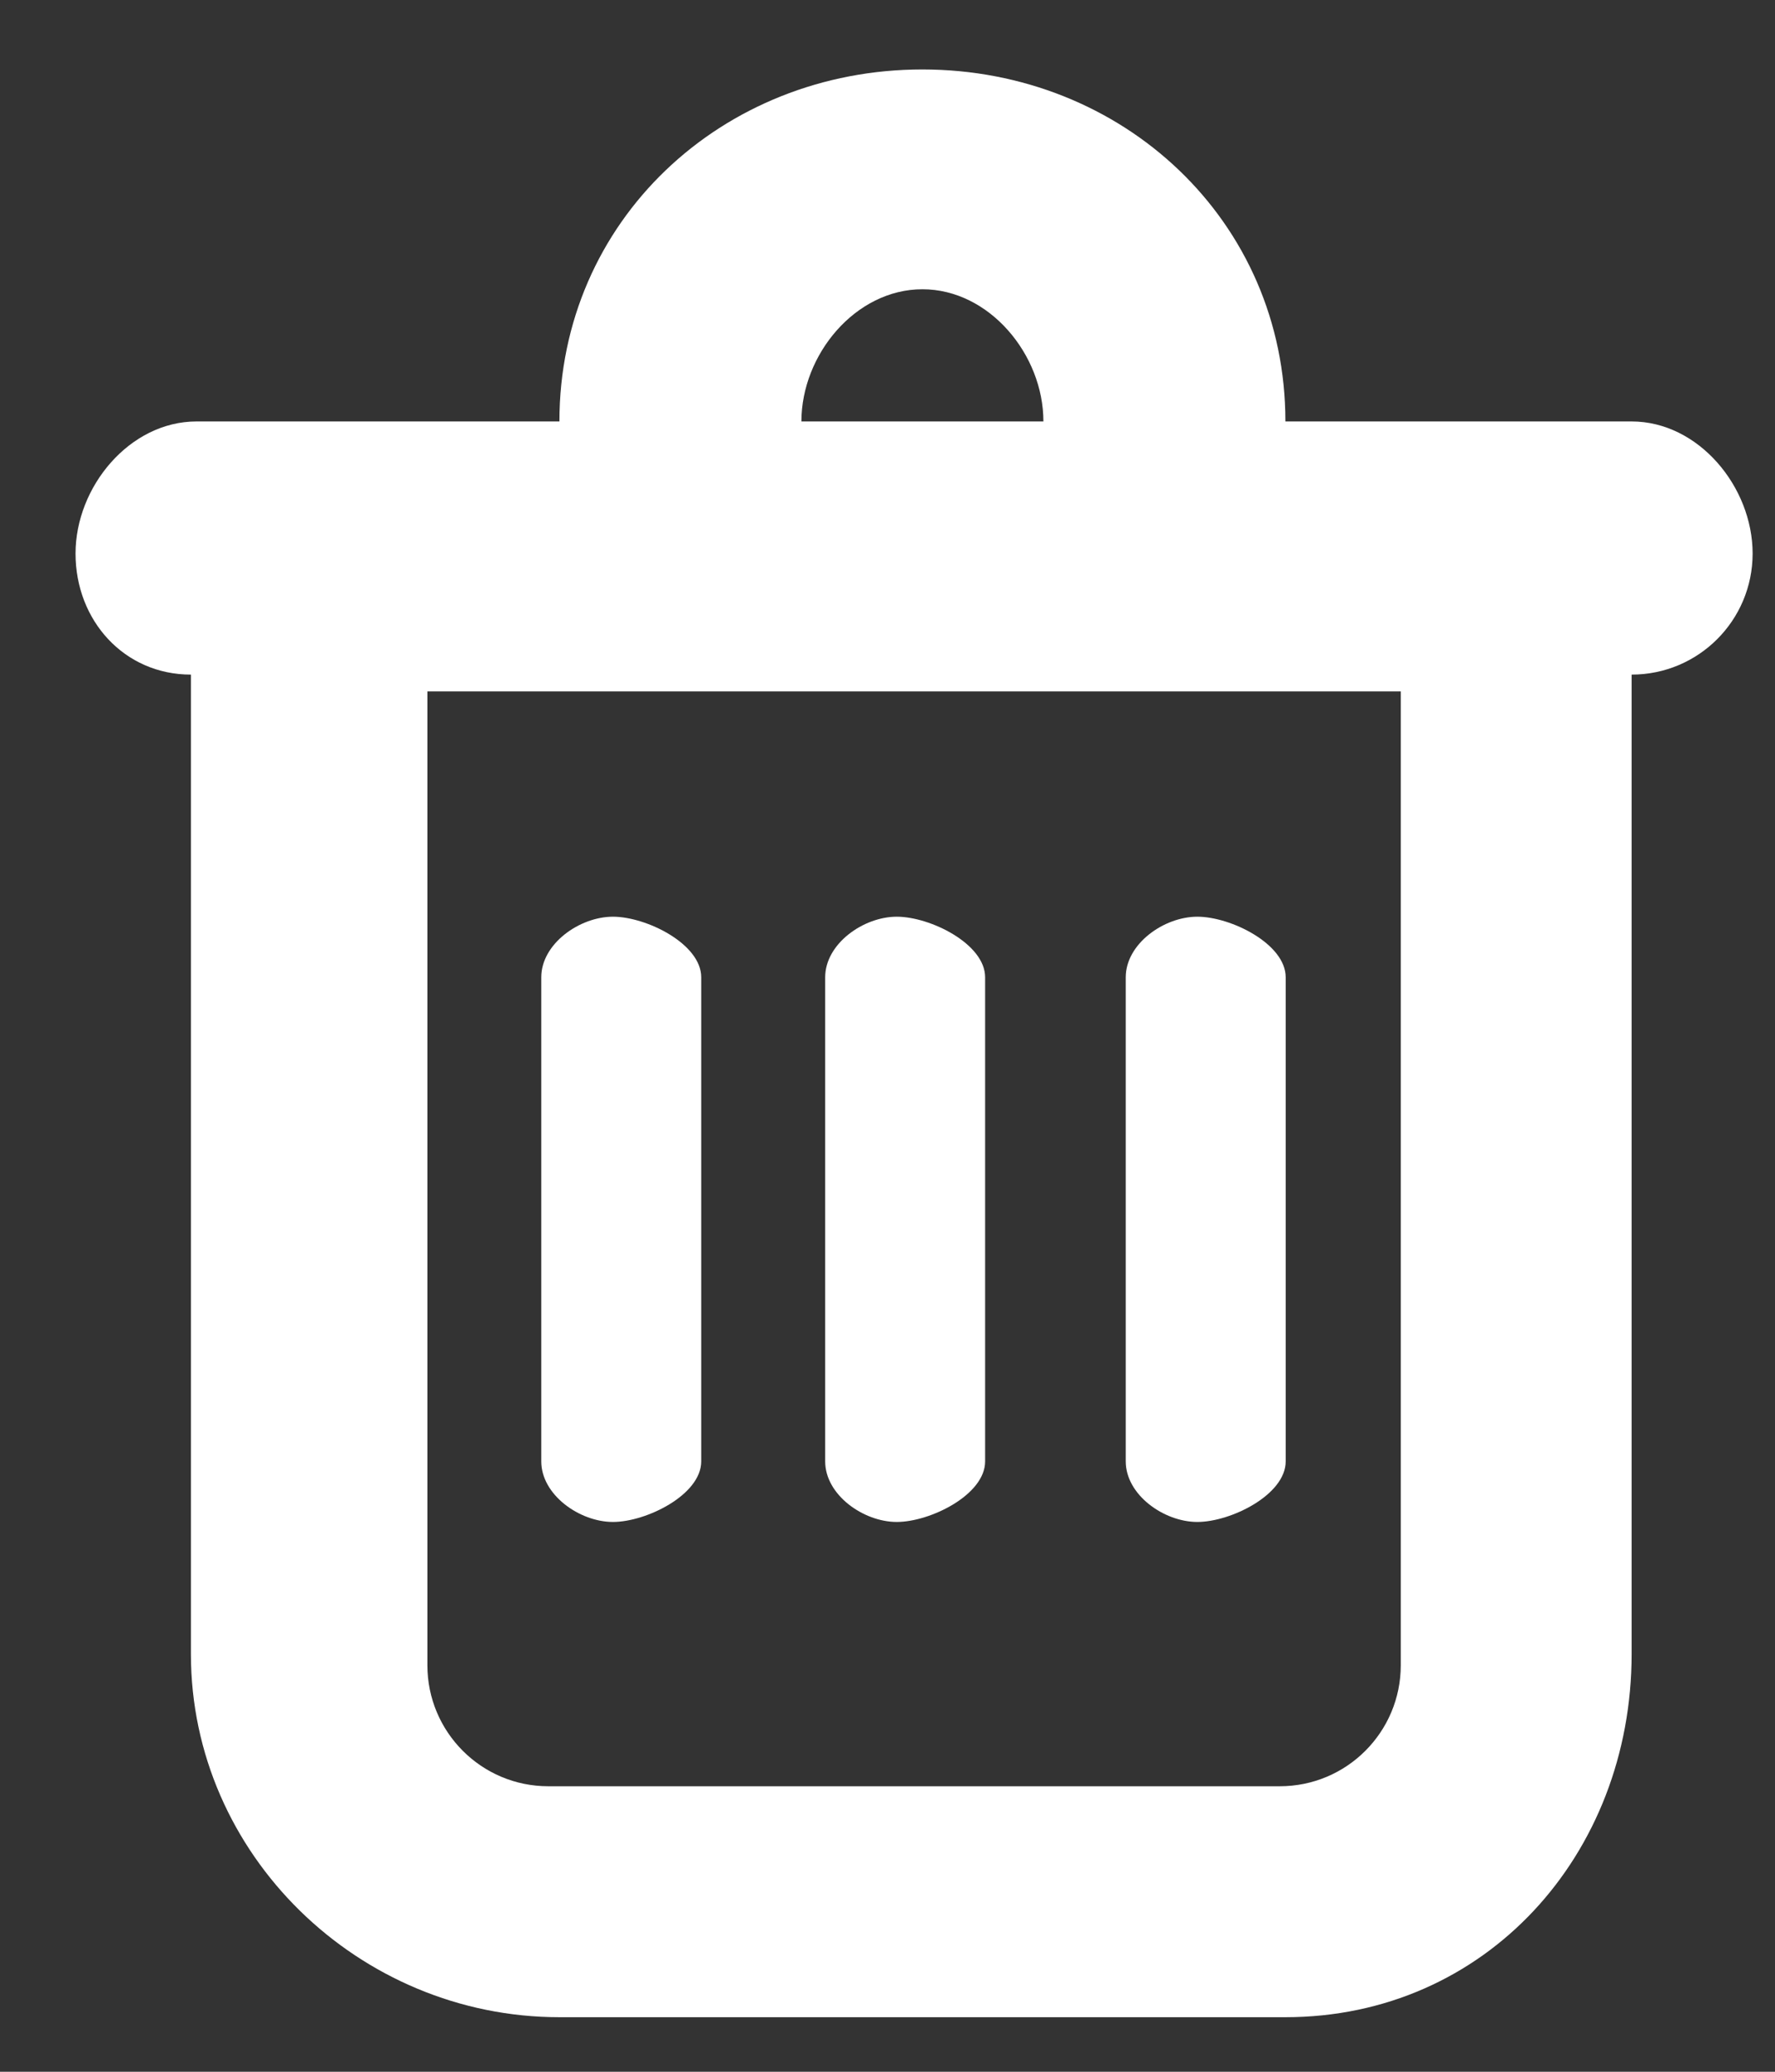 <svg 
 xmlns="http://www.w3.org/2000/svg"
 xmlns:xlink="http://www.w3.org/1999/xlink"
 width="18px" height="21px">
<rect width="100%" height="100%" fill="#333333" stroke="none"/>
<path fill-rule="evenodd"  fill="rgb(255, 255, 255)"
 d="M16.546,6.838 L16.546,16.766 C16.546,18.799 15.067,20.447 13.035,20.447 L5.673,20.447 C3.641,20.447 1.936,18.799 1.936,16.766 L1.936,6.838 C1.259,6.838 0.766,6.289 0.766,5.611 C0.766,4.934 1.315,4.272 1.993,4.272 L5.673,4.272 C5.673,2.239 7.321,0.704 9.354,0.704 C11.387,0.704 13.035,2.239 13.035,4.272 L16.546,4.272 C17.224,4.272 17.773,4.934 17.773,5.611 C17.773,6.289 17.224,6.838 16.546,6.838 ZM9.354,2.932 C8.676,2.932 8.127,3.594 8.127,4.272 L10.581,4.272 C10.581,3.594 10.032,2.932 9.354,2.932 ZM14.205,7.008 L4.334,7.008 L4.334,16.879 C4.334,17.557 4.883,18.106 5.560,18.106 L12.978,18.106 C13.656,18.106 14.205,17.557 14.205,16.879 L14.205,7.008 ZM12.142,15.427 C11.803,15.427 11.416,15.152 11.416,14.813 L11.416,9.906 C11.416,9.567 11.803,9.292 12.142,9.292 C12.481,9.292 13.038,9.567 13.038,9.906 L13.038,14.813 C13.038,15.152 12.481,15.427 12.142,15.427 ZM9.094,15.427 C8.755,15.427 8.368,15.152 8.368,14.813 L8.368,9.906 C8.368,9.567 8.755,9.292 9.094,9.292 C9.433,9.292 9.990,9.567 9.990,9.906 L9.990,14.813 C9.990,15.152 9.433,15.427 9.094,15.427 ZM6.216,15.427 C5.877,15.427 5.489,15.152 5.489,14.813 L5.489,9.906 C5.489,9.567 5.877,9.292 6.216,9.292 C6.554,9.292 7.111,9.567 7.111,9.906 L7.111,14.813 C7.111,15.152 6.554,15.427 6.216,15.427 Z"/>
</svg>